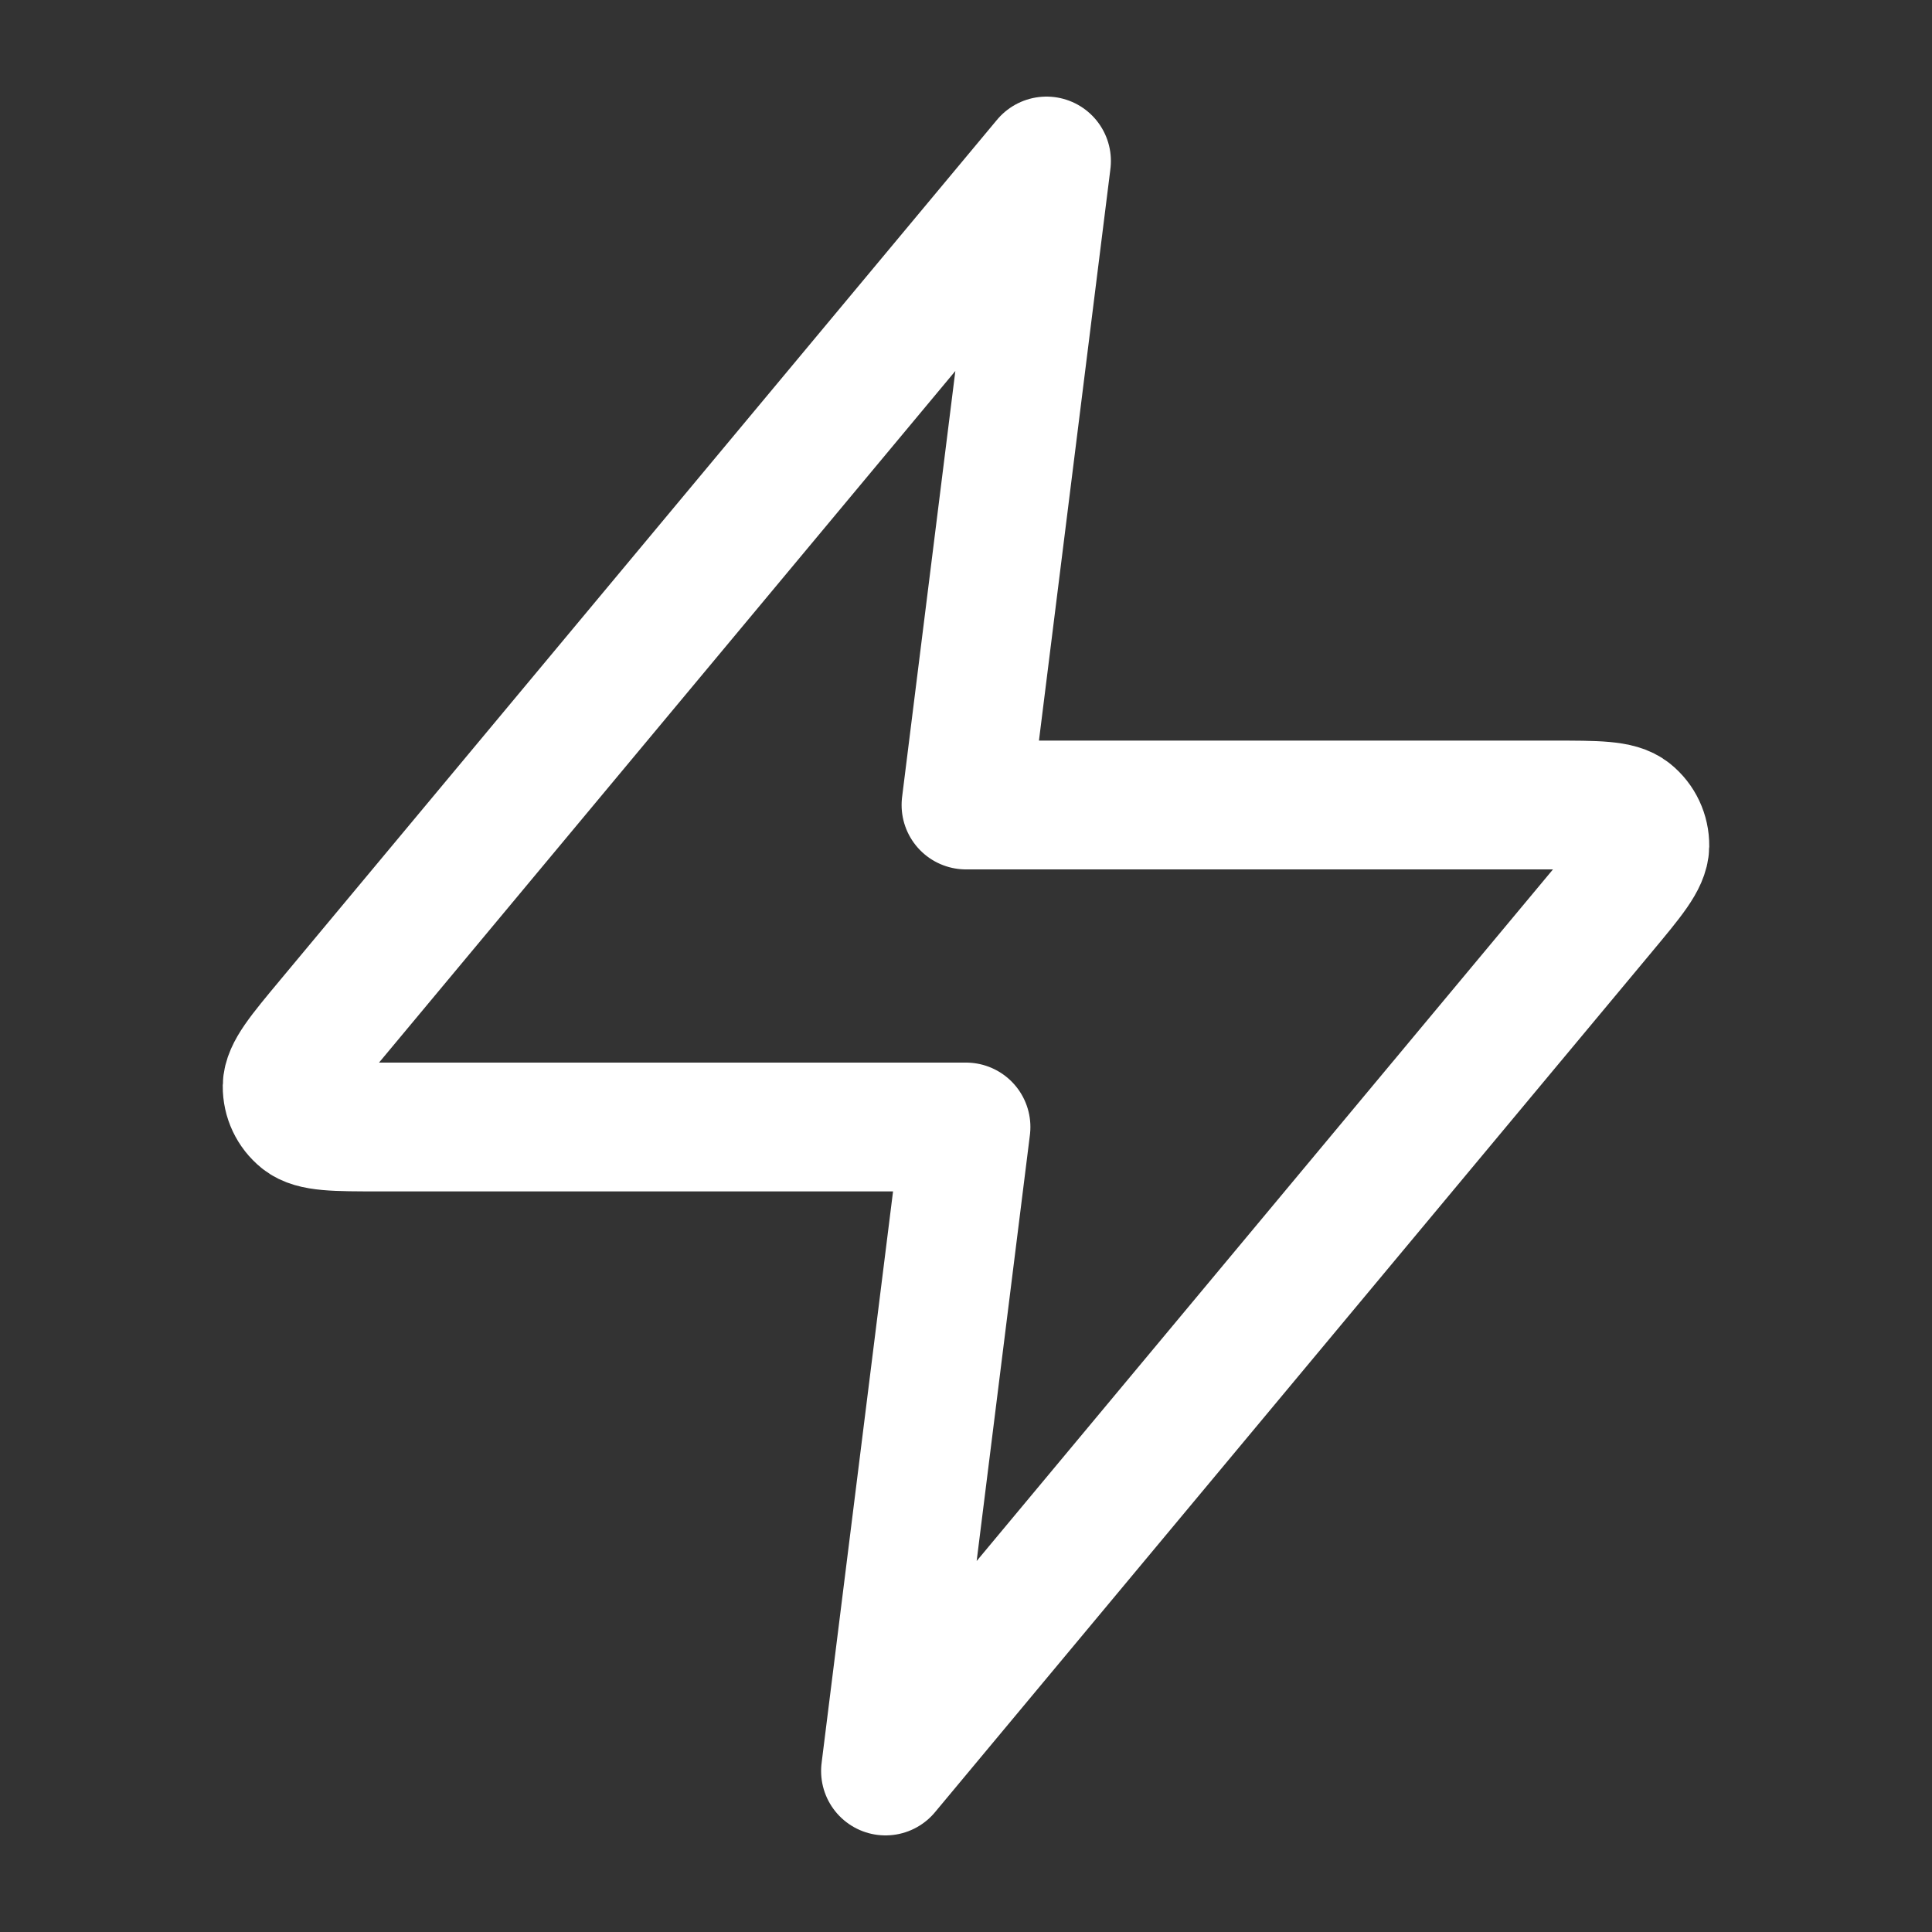 <svg width="30" height="30" viewBox="0 0 30 30" fill="none" xmlns="http://www.w3.org/2000/svg">
<rect x="0" y="0" width="30" height="30" fill="#333333" stroke="none"/>
<path d="M16.25 2.5L5.117 15.86C4.681 16.383 4.463 16.645 4.459 16.866C4.457 17.058 4.542 17.24 4.692 17.361C4.863 17.5 5.204 17.5 5.885 17.5H15L13.75 27.5L24.883 14.14C25.319 13.617 25.537 13.355 25.541 13.134C25.543 12.942 25.458 12.76 25.308 12.639C25.137 12.5 24.796 12.5 24.115 12.5H15L16.25 2.5Z" stroke="white" stroke-width="2" stroke-linecap="round" stroke-linejoin="round"/>
</svg>
